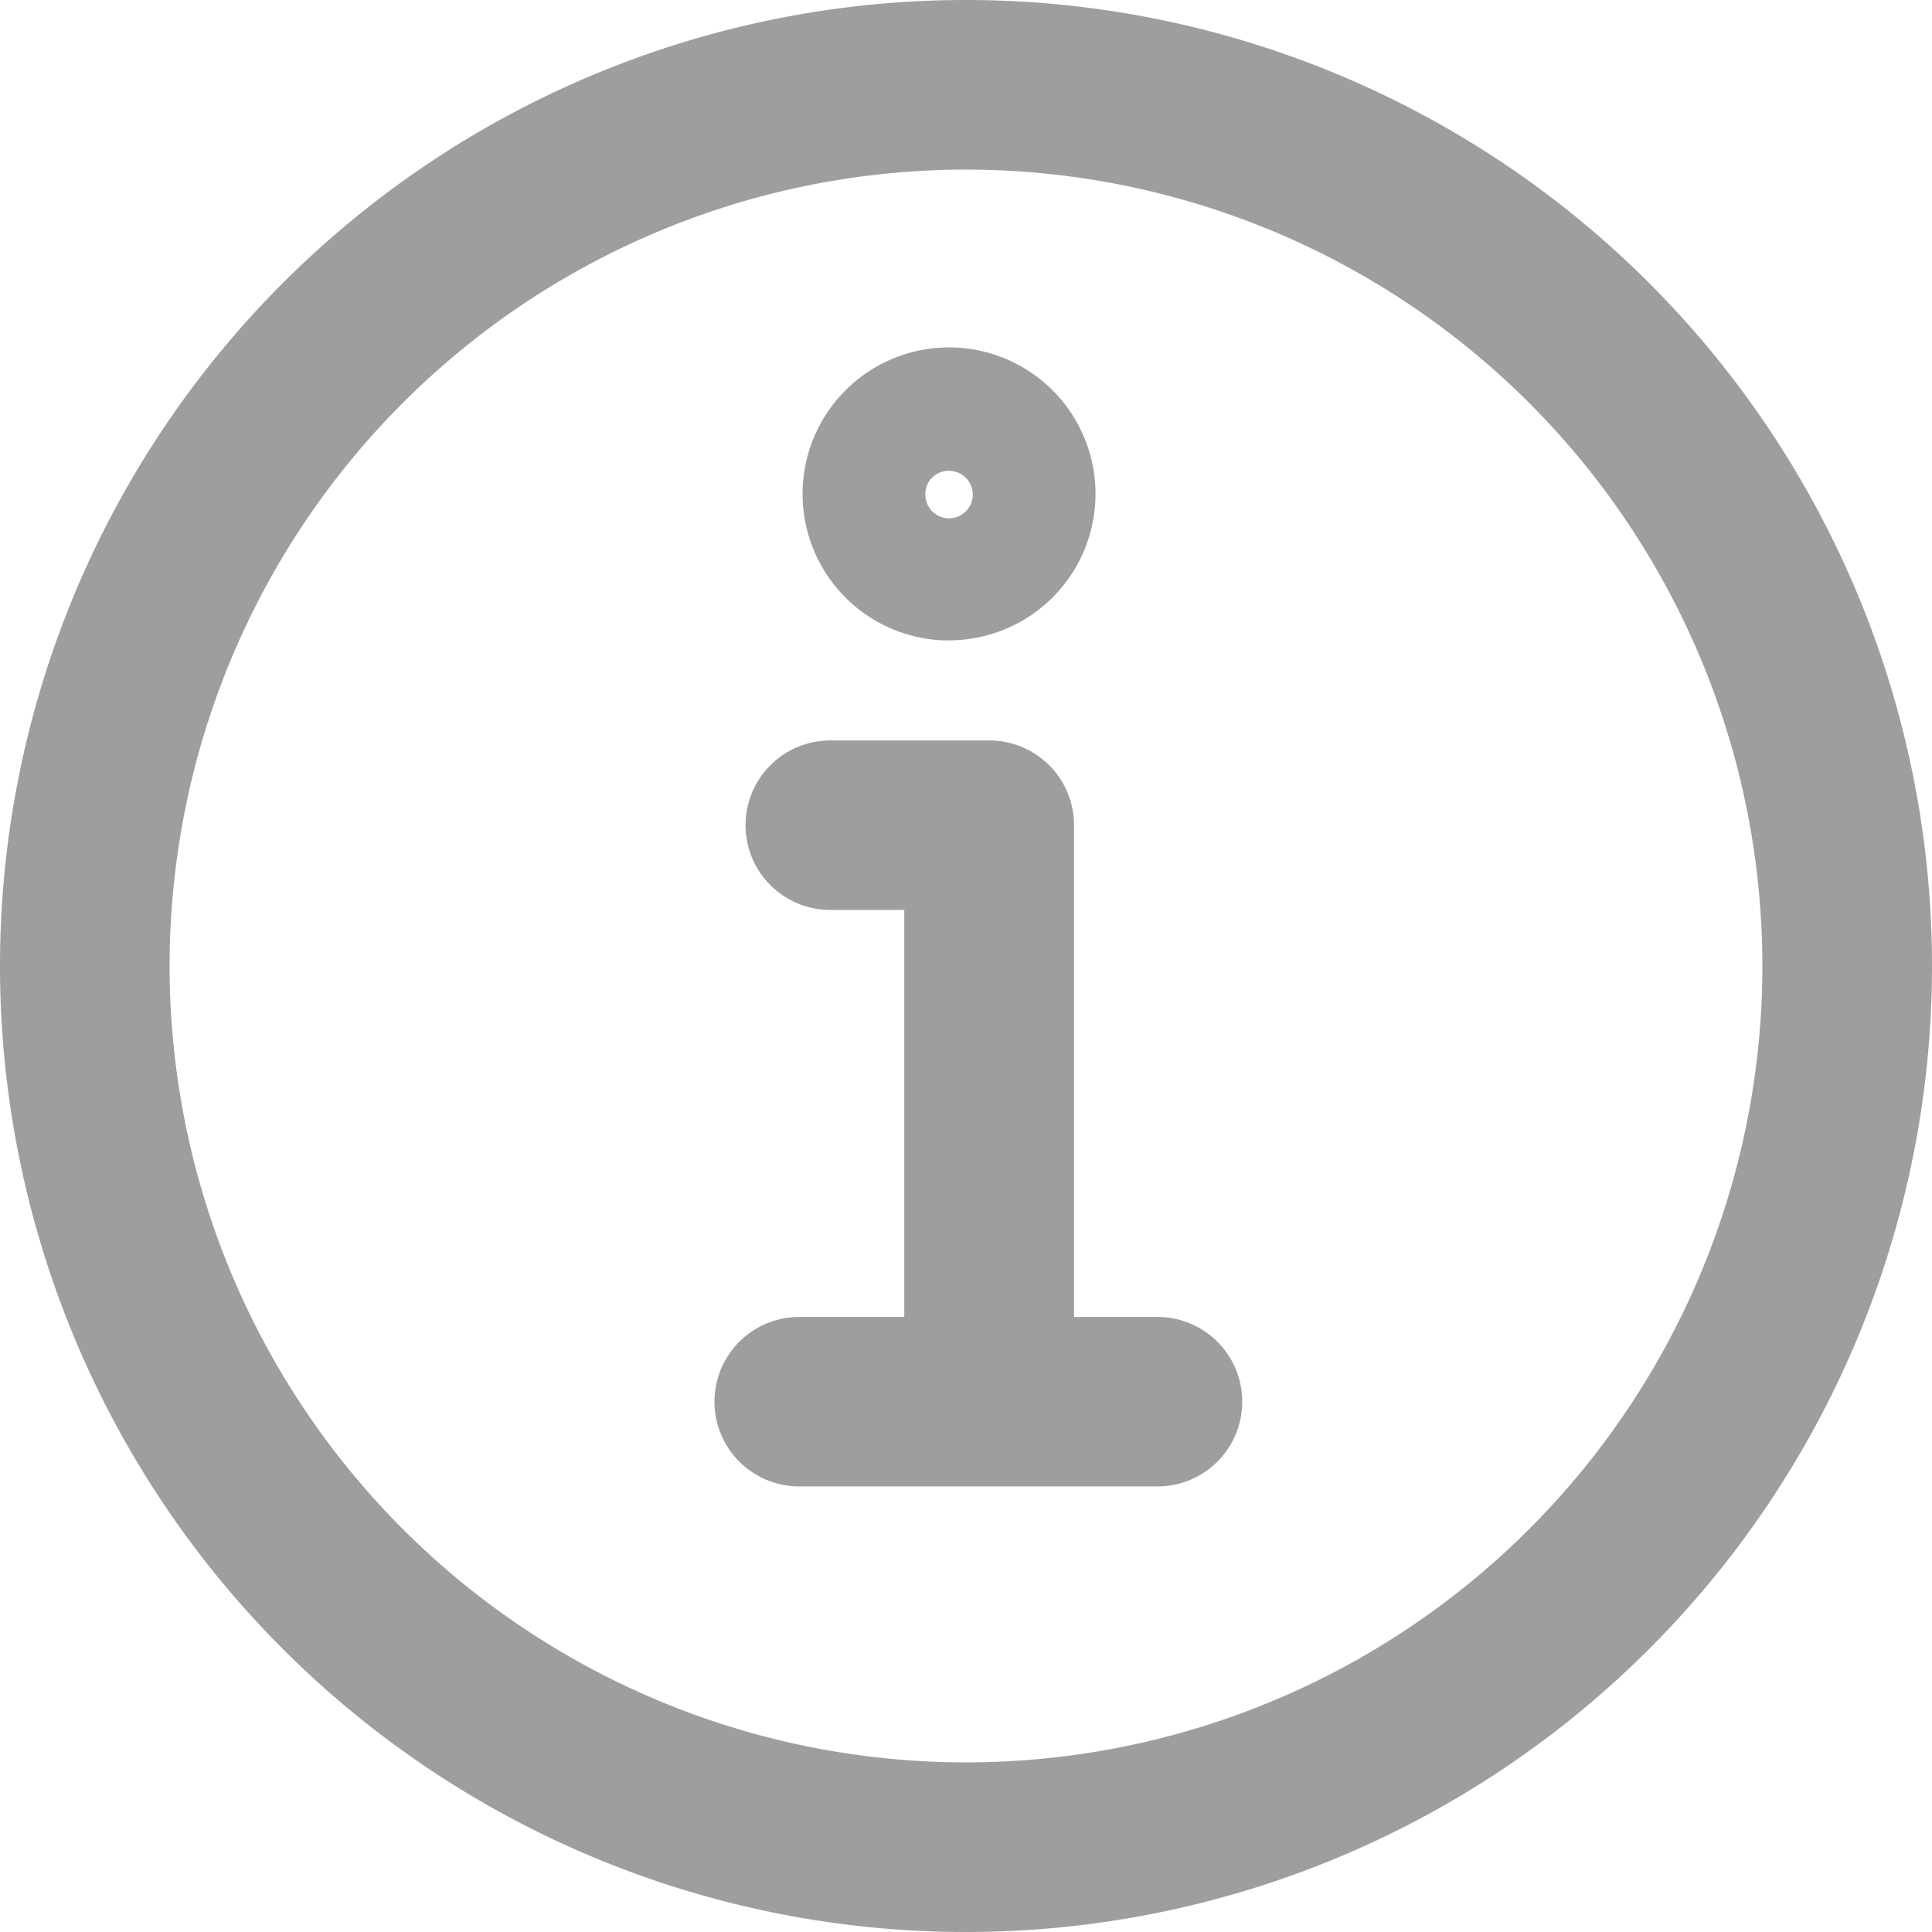 <svg xmlns="http://www.w3.org/2000/svg" width="13.68" height="13.68" viewBox="0 0 13.68 13.68"><path d="M6.84,0a6.84,6.84,0,1,0,6.84,6.84A6.84,6.84,0,0,0,6.84,0Zm0,12.479A5.639,5.639,0,1,1,12.479,6.84,5.639,5.639,0,0,1,6.84,12.479Z" fill="#9e9e9e"/><path d="M15.778,17.182h-.592V13.7a.6.6,0,0,0-.6-.6H13.46a.6.6,0,1,0,0,1.2h.524v2.882H13.24a.6.6,0,1,0,0,1.2h2.537a.6.6,0,1,0,0-1.2Z" transform="translate(-7.581 -7.857)" fill="#9e9e9e"/><path d="M15.237,8.223A1.037,1.037,0,1,0,14.2,7.191a1.037,1.037,0,0,0,1.037,1.033Zm0-1.2a.168.168,0,1,1-.168.168.164.164,0,0,1,.168-.168Z" transform="translate(-8.517 -3.689)" fill="#9e9e9e"/></svg>